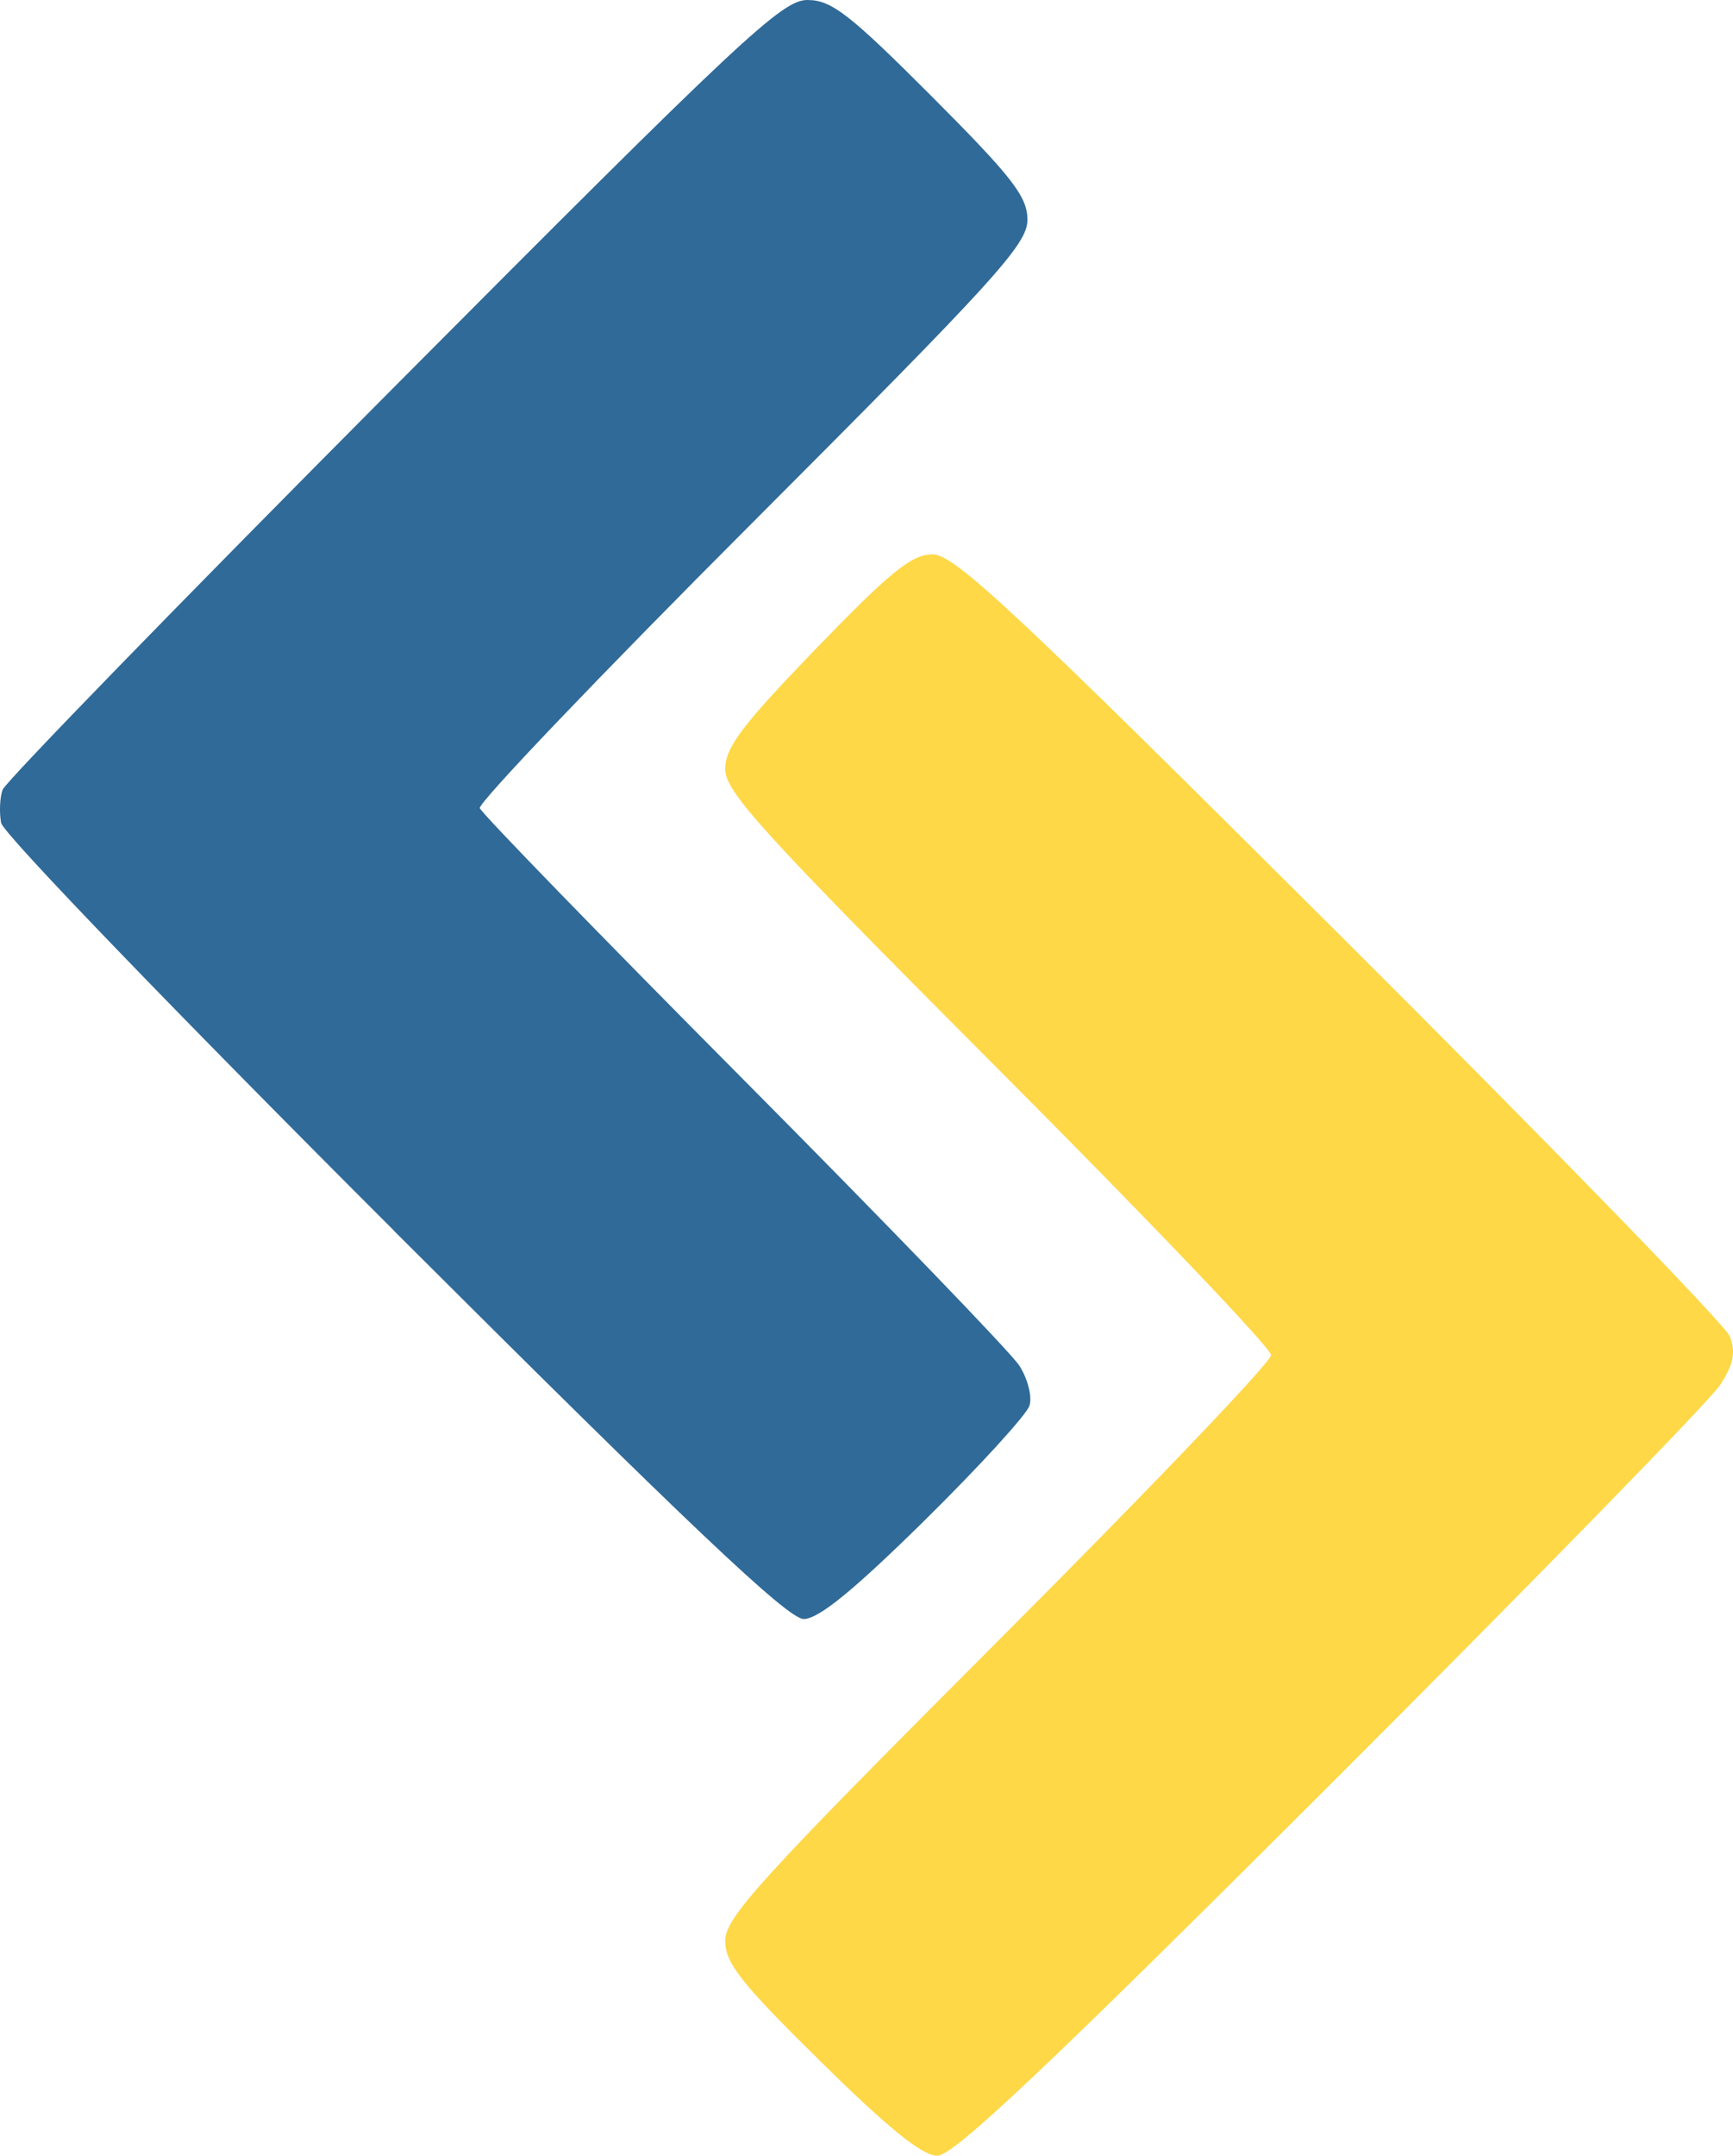 <?xml version="1.0" encoding="UTF-8" standalone="no"?>
<!-- Created with Inkscape (http://www.inkscape.org/) -->

<svg
   width="17.994mm"
   height="22.374mm"
   viewBox="0 0 17.994 22.374"
   version="1.1"
   id="svg964"
   sodipodi:docname="pyse_tags.svg"
   inkscape:version="1.3.2 (091e20ef0f, 2023-11-25, custom)"
   inkscape:export-filename="pyse_tags.png"
   inkscape:export-xdpi="96"
   inkscape:export-ydpi="96"
   xmlns:inkscape="http://www.inkscape.org/namespaces/inkscape"
   xmlns:sodipodi="http://sodipodi.sourceforge.net/DTD/sodipodi-0.dtd"
   xmlns="http://www.w3.org/2000/svg"
   xmlns:svg="http://www.w3.org/2000/svg"
   xmlns:rdf="http://www.w3.org/1999/02/22-rdf-syntax-ns#"
   xmlns:cc="http://creativecommons.org/ns#"
   xmlns:dc="http://purl.org/dc/elements/1.1/">
  <defs
     id="defs958" />
  <sodipodi:namedview
     id="base"
     pagecolor="#ffffff"
     bordercolor="#666666"
     borderopacity="1.0"
     inkscape:pageopacity="0.0"
     inkscape:pageshadow="2"
     inkscape:zoom="2.8"
     inkscape:cx="112.85714"
     inkscape:cy="91.785714"
     inkscape:document-units="mm"
     inkscape:current-layer="layer1"
     showgrid="false"
     fit-margin-top="0"
     fit-margin-left="0"
     fit-margin-right="0"
     fit-margin-bottom="0"
     inkscape:window-width="1920"
     inkscape:window-height="1029"
     inkscape:window-x="0"
     inkscape:window-y="0"
     inkscape:window-maximized="1"
     inkscape:showpageshadow="2"
     inkscape:pagecheckerboard="0"
     inkscape:deskcolor="#d1d1d1" />
  <g
     inkscape:label="Layer 1"
     inkscape:groupmode="layer"
     id="layer1"
     transform="translate(-3.518,-4.347)">
    <path
       style="opacity:1;fill:#070707;fill-opacity:1;stroke:none;stroke-width:0.147;stroke-miterlimit:4;stroke-dasharray:none;stroke-opacity:1"
       d=""
       id="path8963"
       inkscape:connector-curvature="0" />
    <path
       style="opacity:1;fill:#070707;fill-opacity:1;stroke:none;stroke-width:0.052;stroke-miterlimit:4;stroke-dasharray:none;stroke-opacity:1"
       d=""
       id="path9005"
       inkscape:connector-curvature="0" />
    <path
       style="opacity:1;fill:#070707;fill-opacity:1;stroke:none;stroke-width:0.052;stroke-miterlimit:4;stroke-dasharray:none;stroke-opacity:1"
       d=""
       id="path9007"
       inkscape:connector-curvature="0" />
    <path
       style="opacity:1;fill:#070707;fill-opacity:1;stroke:none;stroke-width:0.052;stroke-miterlimit:4;stroke-dasharray:none;stroke-opacity:1"
       d=""
       id="path9011"
       inkscape:connector-curvature="0" />
    <g
       style="display:inline"
       id="Layer_3"
       transform="matrix(0.035,0,0,0.035,36.908,29.387)" />
    <path
       inkscape:export-ydpi="90"
       inkscape:export-xdpi="90"
       id="path3839"
       d="m 12.04,25.745 c -0.829,-0.816 -0.992,-1.022 -0.992,-1.254 0,-0.242 0.362,-0.639 2.834,-3.114 1.559,-1.56 2.834,-2.894 2.834,-2.965 0,-0.071 -1.275,-1.407 -2.834,-2.969 -2.455,-2.461 -2.834,-2.877 -2.834,-3.114 0,-0.224 0.174,-0.453 0.944,-1.251 0.773,-0.799 0.992,-0.977 1.209,-0.977 0.227,0 0.833,0.567 4.228,3.95 2.18,2.172 4.002,4.047 4.049,4.165 0.065,0.164 0.042,0.284 -0.097,0.502 -0.1,0.158 -1.921,2.023 -4.046,4.146 -2.944,2.94 -3.917,3.858 -4.084,3.858 -0.156,0 -0.506,-0.282 -1.211,-0.977 z"
       style="fill:#fed847;fill-opacity:1;stroke:none;stroke-width:0.259;stroke-linejoin:round;stroke-miterlimit:4;stroke-dasharray:none;stroke-opacity:1"
       inkscape:connector-curvature="0" />
    <path
       inkscape:export-ydpi="90"
       inkscape:export-xdpi="90"
       id="path3821"
       d="M 7.608,17.119 C 5.375,14.89 3.551,12.999 3.53,12.889 c -0.021,-0.109 -0.014,-0.265 0.015,-0.345 0.029,-0.081 1.855,-1.958 4.058,-4.172 3.614,-3.631 4.034,-4.025 4.298,-4.025 0.25,0 0.436,0.144 1.289,0.998 0.842,0.844 0.996,1.043 0.996,1.284 0,0.253 -0.328,0.614 -2.86,3.148 -1.573,1.574 -2.845,2.905 -2.826,2.958 0.018,0.053 1.25,1.321 2.737,2.817 1.487,1.497 2.776,2.832 2.864,2.968 0.088,0.136 0.136,0.323 0.106,0.417 -0.03,0.094 -0.52,0.63 -1.09,1.192 -0.735,0.724 -1.1,1.022 -1.254,1.022 -0.165,0 -1.198,-0.979 -4.257,-4.032 z"
       style="fill:#306a98;fill-opacity:1;stroke:none;stroke-width:0.259;stroke-linejoin:round;stroke-miterlimit:4;stroke-dasharray:none;stroke-opacity:1"
       inkscape:connector-curvature="0" />
  </g>
</svg>
